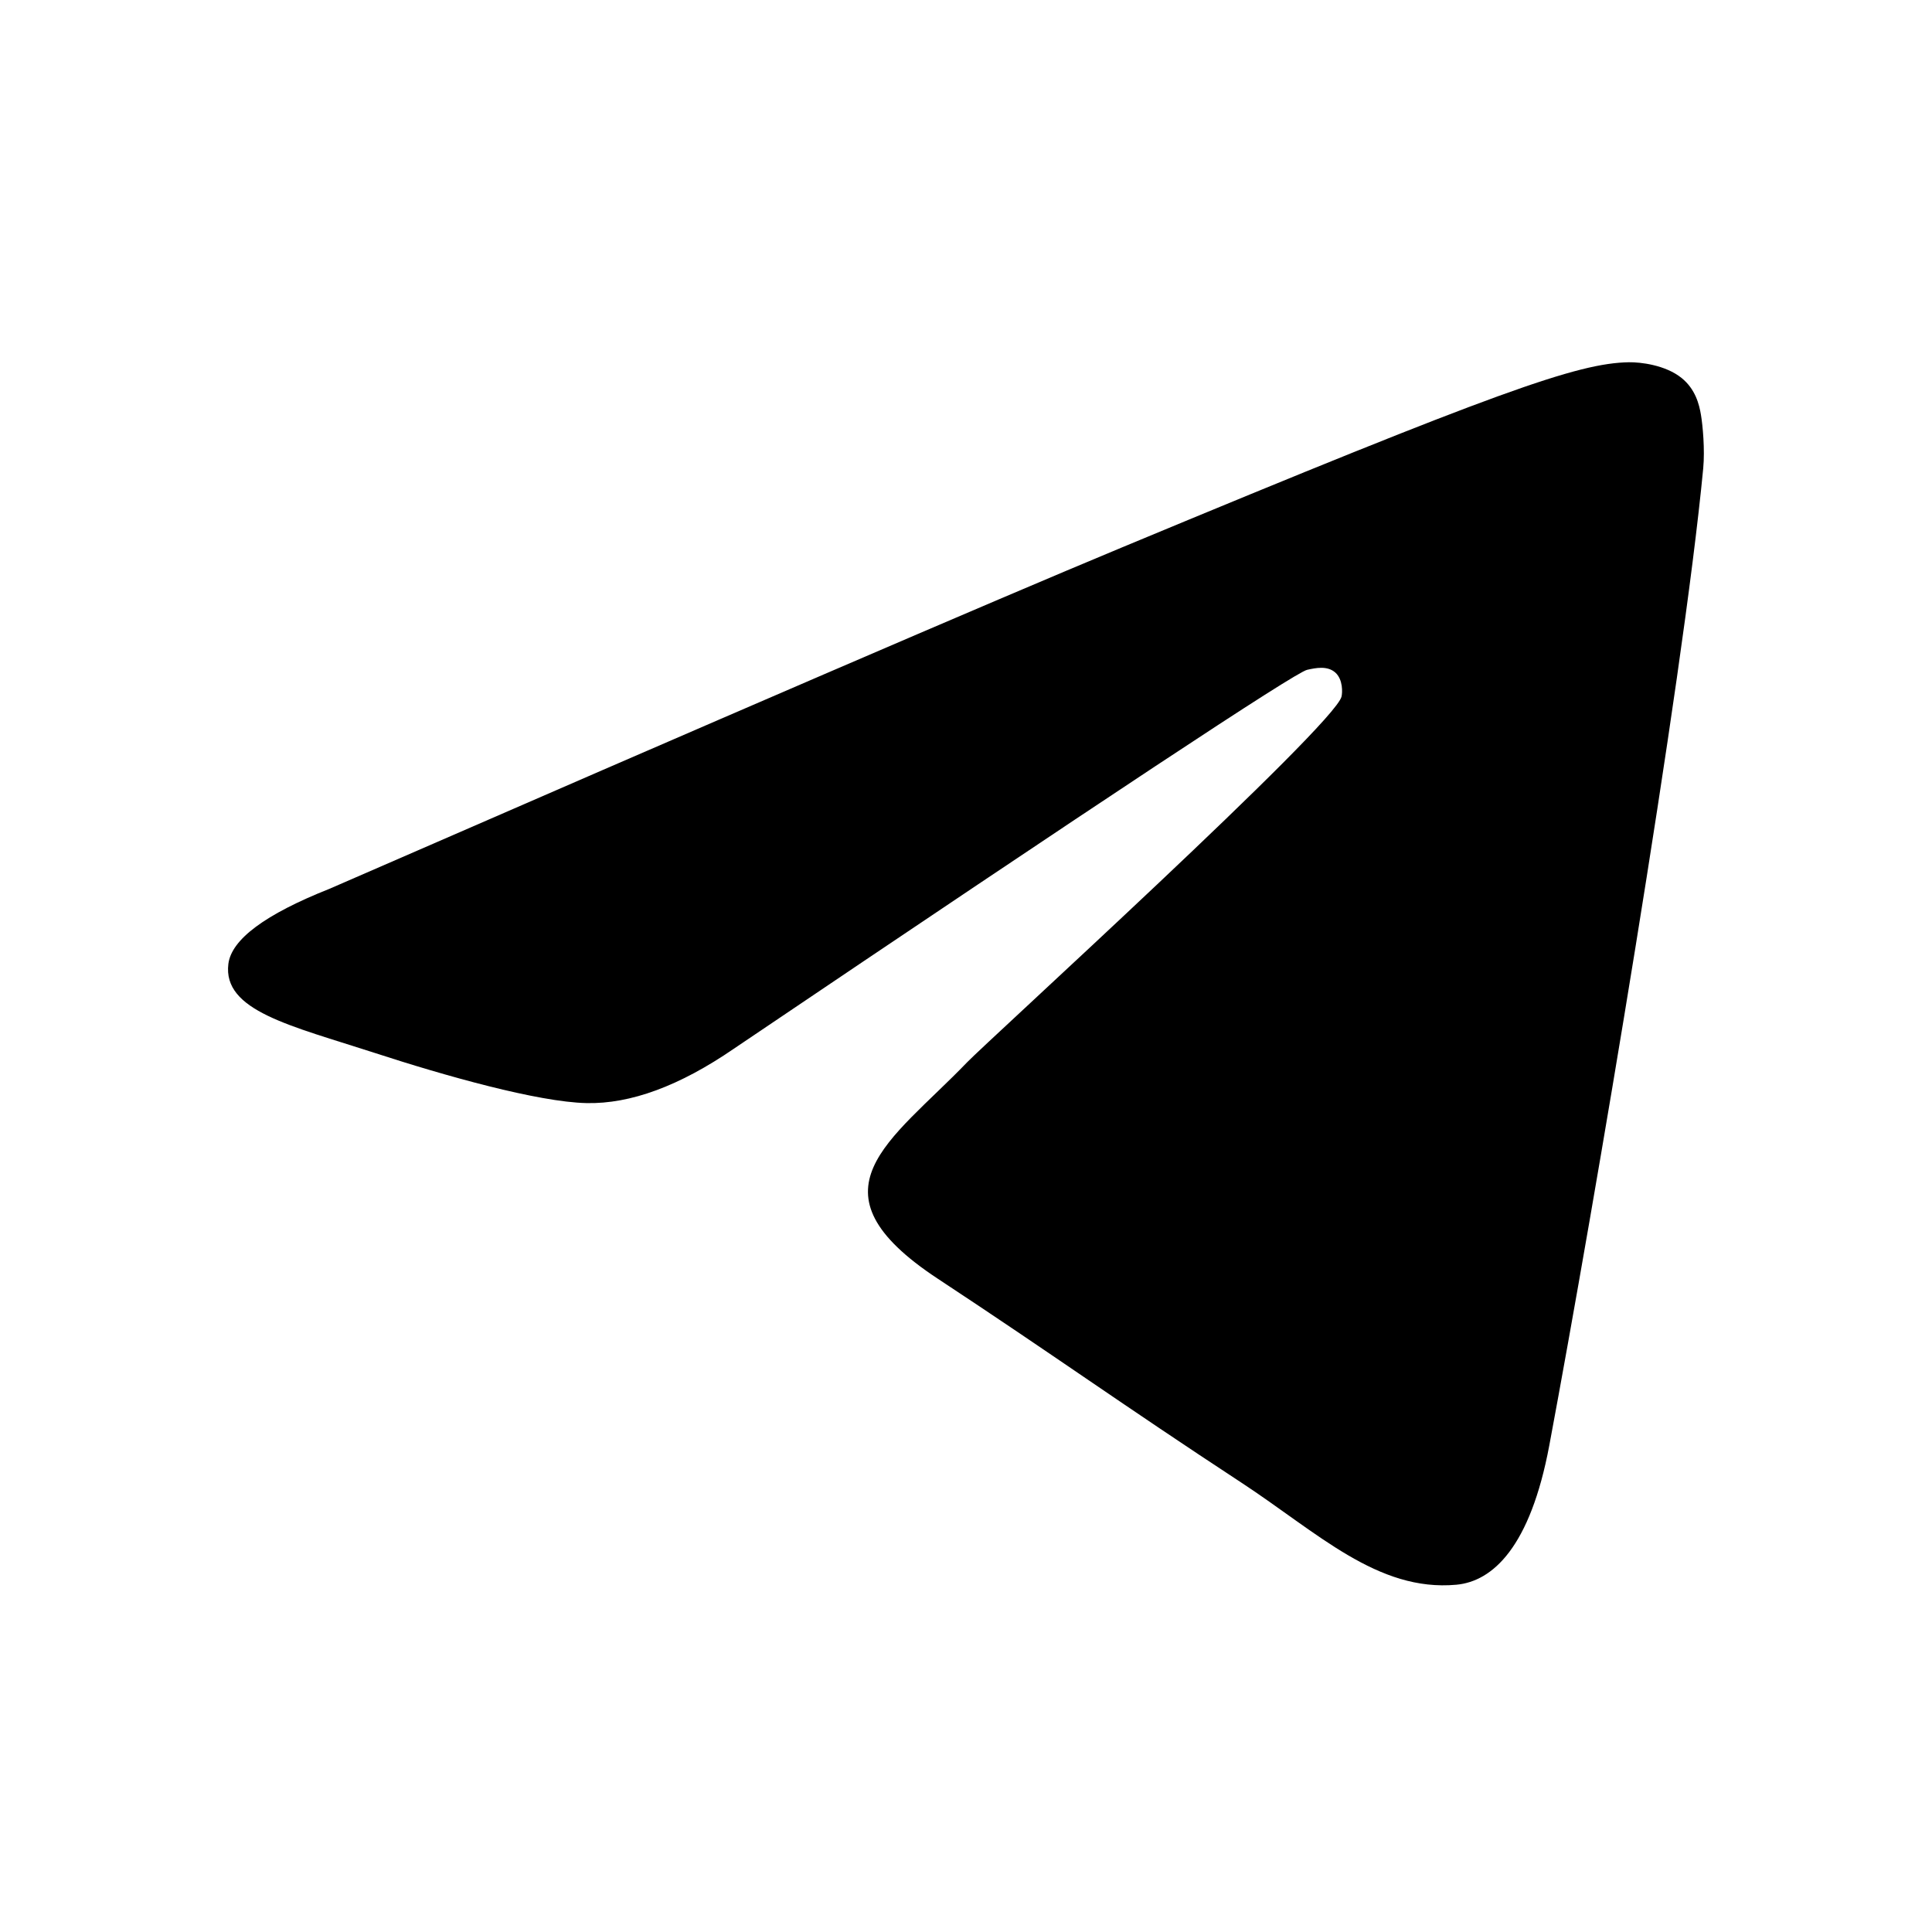 <svg width="24" height="24" viewBox="0 0 24 24" fill="currentColor" xmlns="http://www.w3.org/2000/svg">
<path fill-rule="evenodd" clip-rule="evenodd" d="M4.093 11.041C9.015 8.897 12.296 7.483 13.938 6.8C18.626 4.85 19.601 4.511 20.235 4.5C20.375 4.498 20.687 4.532 20.89 4.696C21.061 4.835 21.108 5.022 21.13 5.154C21.152 5.285 21.18 5.584 21.158 5.818C20.904 8.488 19.805 14.965 19.246 17.955C19.009 19.22 18.543 19.644 18.092 19.686C17.112 19.776 16.367 19.038 15.418 18.416C13.932 17.442 13.092 16.835 11.65 15.885C9.983 14.787 11.064 14.183 12.014 13.196C12.262 12.938 16.582 9.009 16.665 8.653C16.676 8.608 16.686 8.442 16.587 8.354C16.488 8.267 16.343 8.297 16.237 8.321C16.088 8.354 13.715 9.923 9.117 13.027C8.443 13.49 7.833 13.715 7.286 13.703C6.683 13.69 5.524 13.363 4.662 13.082C3.605 12.739 2.764 12.557 2.837 11.973C2.876 11.669 3.294 11.358 4.093 11.041Z"/>
</svg>
